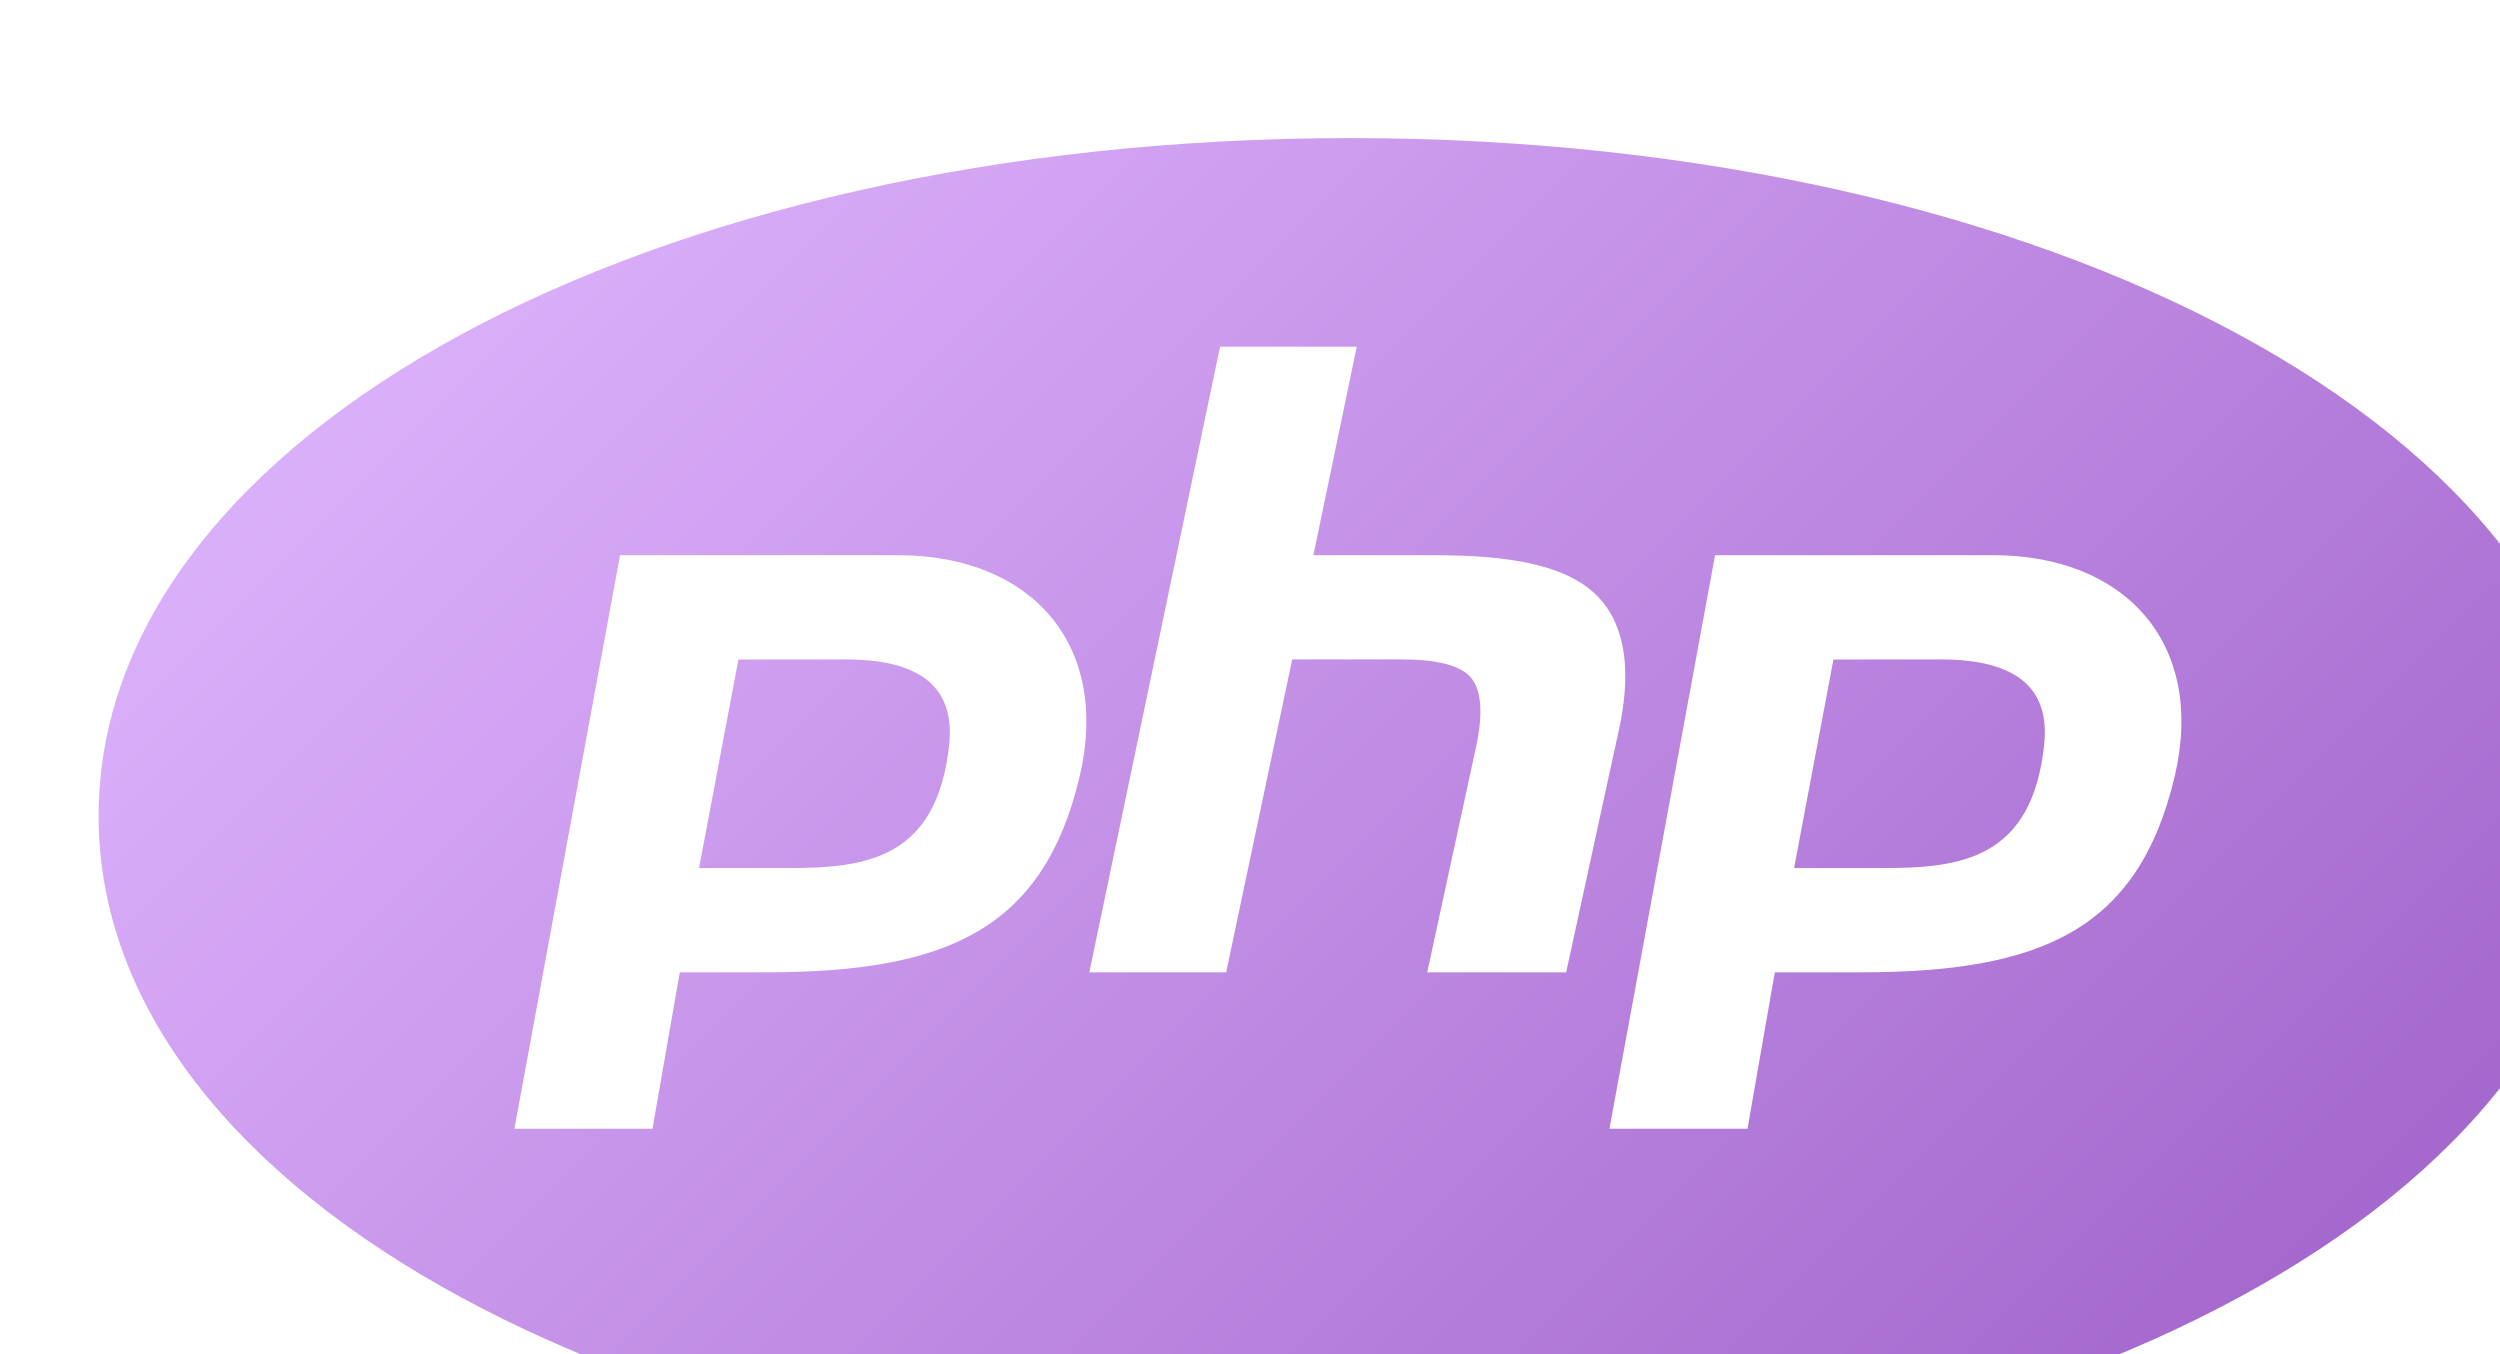 <?xml version="1.0" encoding="UTF-8" standalone="no"?>
<!-- Created with Inkscape (http://www.inkscape.org/) -->

<svg
   width="303.615"
   height="164.458"
   viewBox="0 0 303.615 164.458"
   version="1.1"
   id="svg1"
   xml:space="preserve"
   xmlns:xlink="http://www.w3.org/1999/xlink"
   xmlns="http://www.w3.org/2000/svg"
   xmlns:svg="http://www.w3.org/2000/svg"><defs
     id="defs1"><linearGradient
       id="linearGradient116"><stop
         style="stop-color:#e1b8ff;stop-opacity:1;"
         offset="0"
         id="stop116" /><stop
         style="stop-color:#9e5fc8;stop-opacity:1;"
         offset="1"
         id="stop117" /></linearGradient><linearGradient
       xlink:href="#linearGradient116"
       id="linearGradient117"
       x1="961.692"
       y1="1340.983"
       x2="981.982"
       y2="1361.273"
       gradientUnits="userSpaceOnUse" /></defs><g
     id="layer8"
     transform="translate(-1531.4,-855.543)"><g
       id="g75"
       style="fill-opacity:1"
       transform="matrix(6.434,0,0,6.434,-4552.204,-7727.992)"><g
         id="g80"
         transform="translate(-9.326,2.953)"><g
           id="g90"
           style="fill:#cbffe3;fill-opacity:1"
           transform="matrix(4.474,0,0,4.474,-3551.281,-4632.519)"><path
             d="m 971.837,1343.356 c -8.045,0 -14.347,3.414 -14.347,7.772 0,4.357 6.303,7.771 14.347,7.771 8.045,0 14.347,-3.414 14.347,-7.771 0,-4.357 -6.303,-7.772 -14.347,-7.772 z m -1.49,2.391 h 1.567 l -0.497,2.391 h 1.399 c 0.887,0 1.483,0.124 1.821,0.434 0.332,0.306 0.432,0.808 0.299,1.492 l -0.621,2.856 h -1.593 l 0.572,-2.641 c 0.07,-0.362 0.042,-0.614 -0.079,-0.747 -0.121,-0.133 -0.388,-0.199 -0.787,-0.199 h -1.254 l -0.757,3.587 h -1.569 z m -6.879,2.391 h 3.188 c 1.52,0 2.44,1.018 2.081,2.538 -0.418,1.765 -1.539,2.244 -3.599,2.244 h -0.985 l -0.313,1.793 h -1.583 z m 12.554,0 h 3.188 c 1.52,0 2.44,1.018 2.081,2.538 -0.418,1.765 -1.539,2.244 -3.599,2.244 h -0.985 l -0.313,1.793 h -1.583 z m -11.197,1.196 -0.451,2.391 h 1.023 c 0.885,0 1.707,-0.101 1.845,-1.42 0.051,-0.511 -0.161,-0.972 -1.184,-0.972 z m 12.554,0 -0.451,2.391 h 1.023 c 0.885,0 1.707,-0.101 1.845,-1.42 0.051,-0.511 -0.161,-0.972 -1.184,-0.972 z"
             id="path1-3"
             style="fill:url(#linearGradient117);fill-opacity:1;stroke-width:0.598"
             transform="matrix(0.368,0,0,0.368,655.245,839.186)" /></g></g></g></g></svg>
